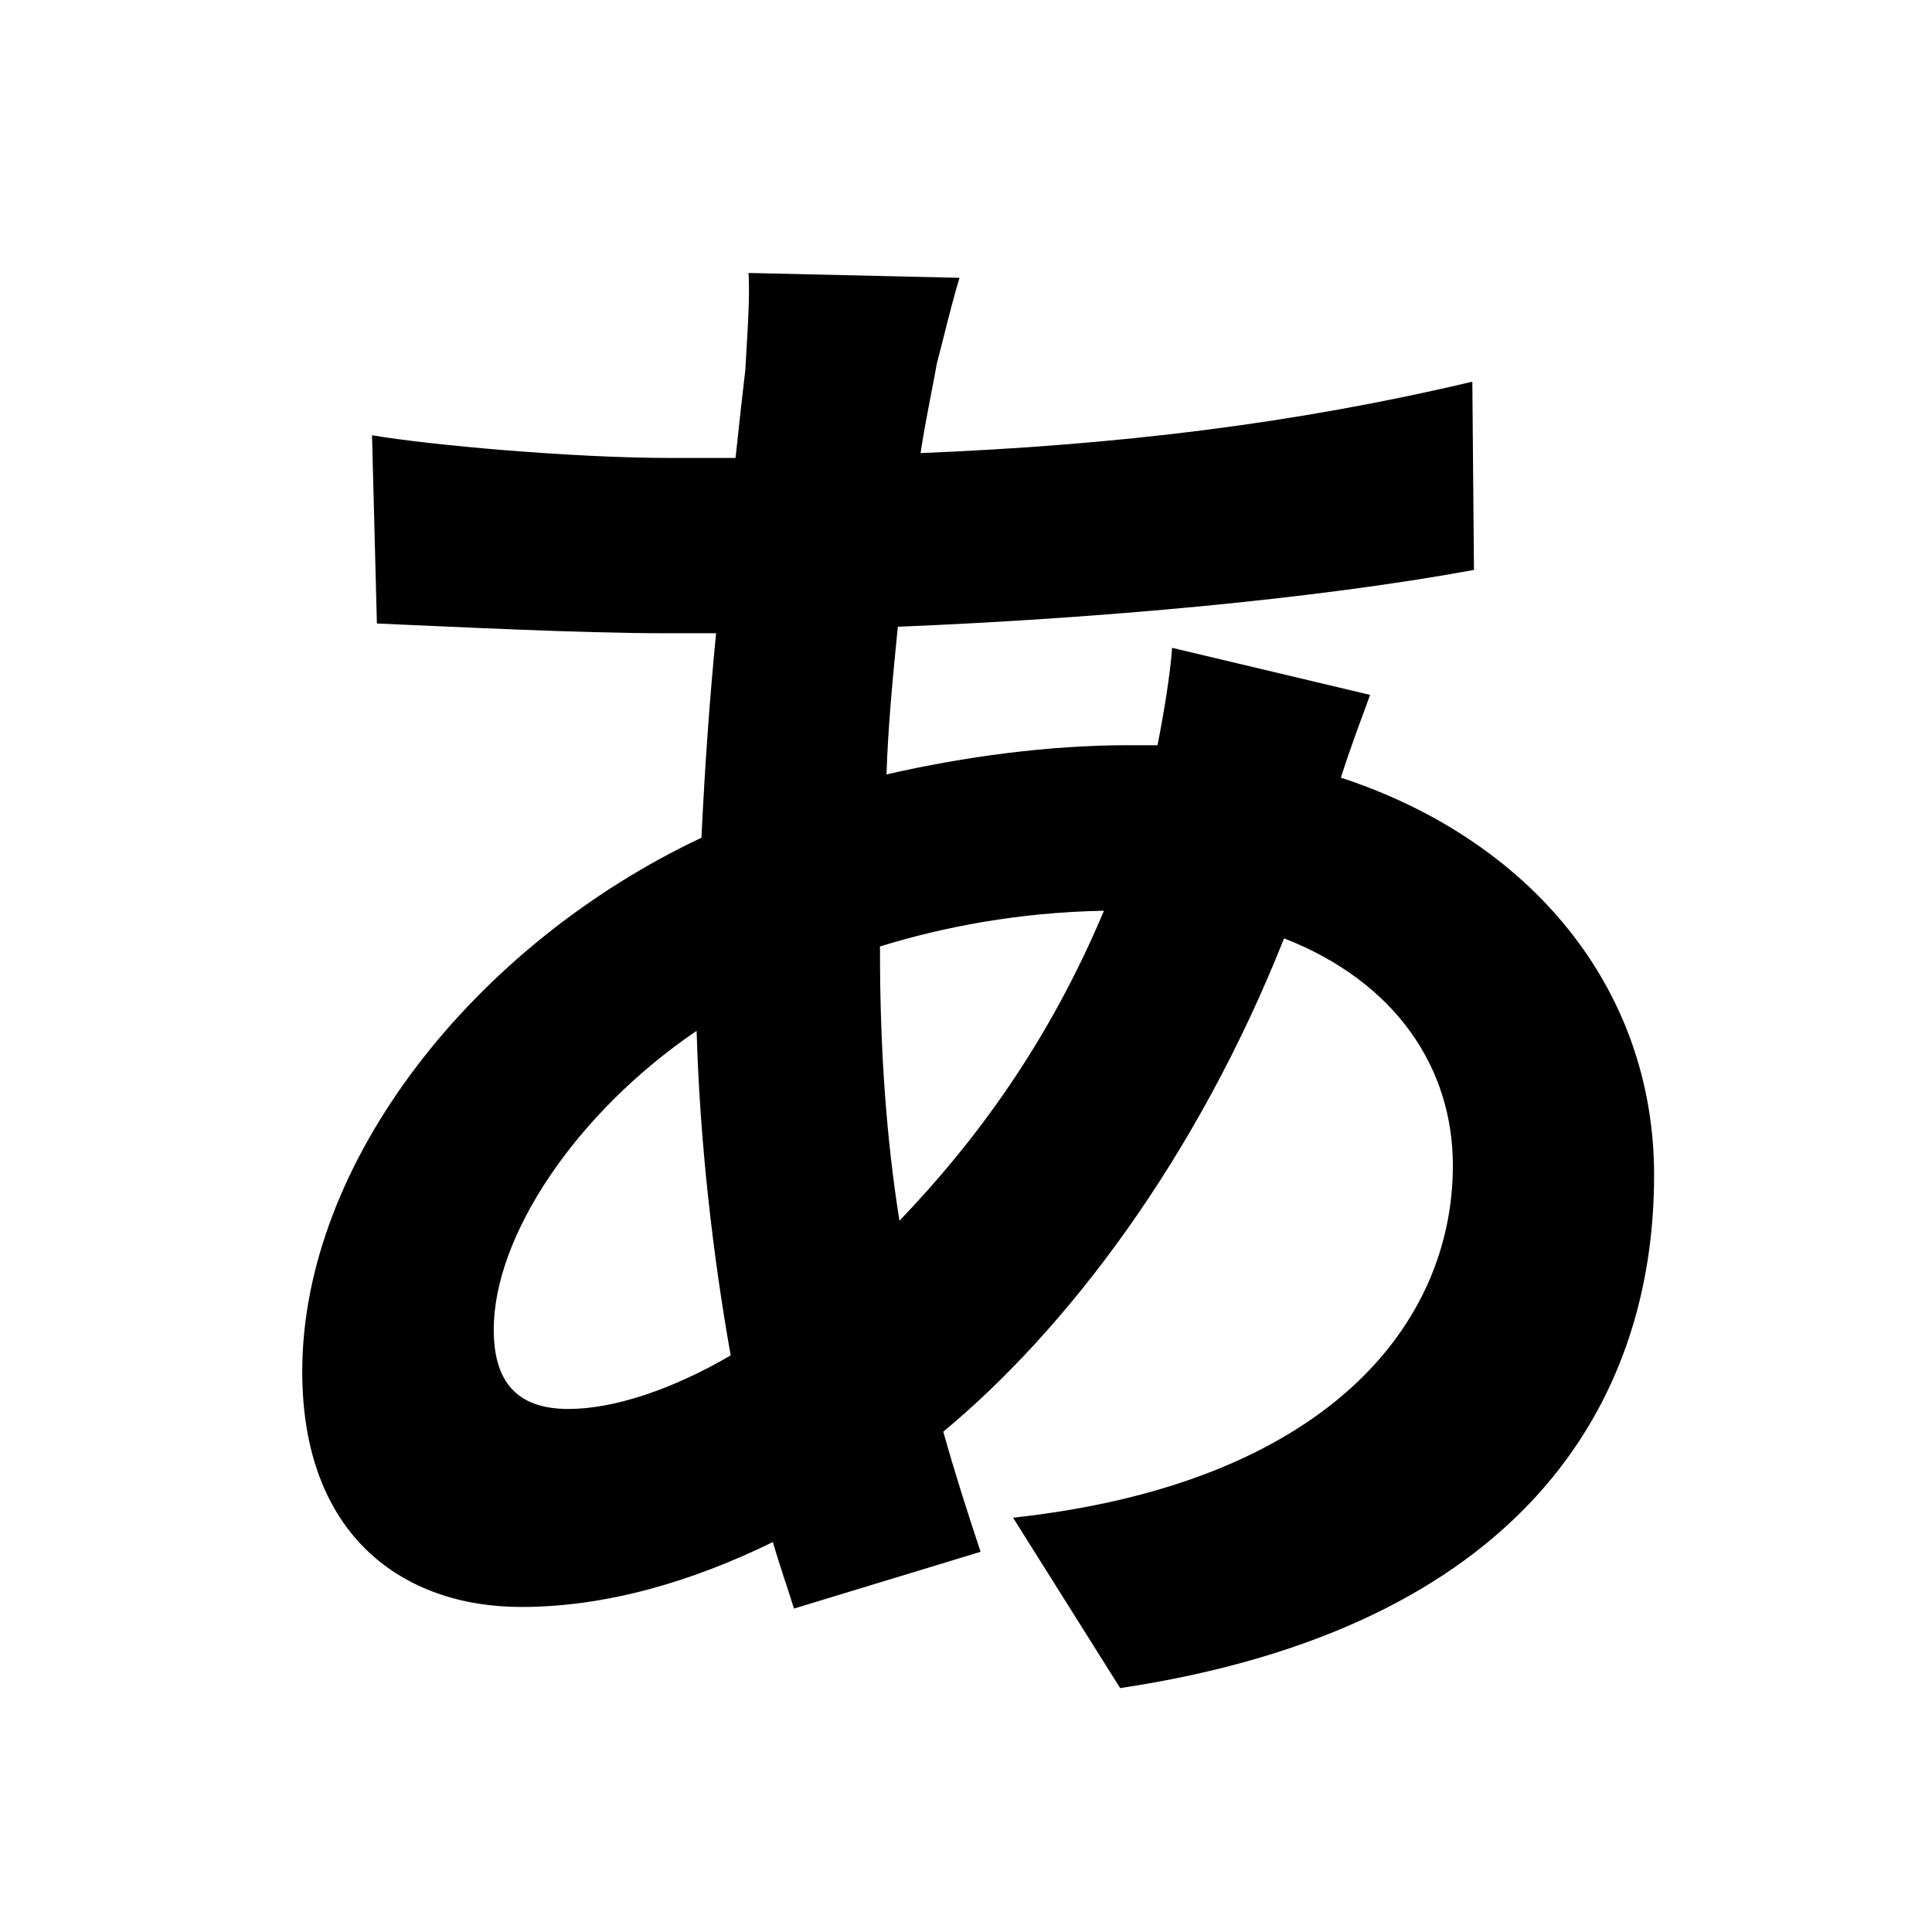 <svg width="100" height="100" viewBox="0 0 100 100" fill="none" xmlns="http://www.w3.org/2000/svg">
<path d="M49.664 14.38L38.744 14.128C38.828 15.556 38.66 17.572 38.576 19.168C38.408 20.596 38.24 22.108 38.072 23.704C36.98 23.704 35.888 23.704 34.712 23.704C29.588 23.704 22.196 23.032 19.256 22.528L19.508 32.272C23.456 32.44 30.008 32.776 34.376 32.776C35.3 32.776 36.14 32.776 37.064 32.776C36.728 36.22 36.476 39.748 36.308 43.36C24.548 48.904 15.644 60.16 15.644 70.996C15.644 79.48 20.852 83.176 26.984 83.176C31.436 83.176 35.888 81.832 40.004 79.816C40.34 80.992 40.76 82.168 41.096 83.26L50.756 80.32C50.084 78.304 49.412 76.204 48.824 74.104C55.208 68.812 61.928 59.992 66.464 48.568C72.26 50.836 75.2 55.288 75.2 60.328C75.2 68.56 68.648 76.792 52.436 78.556L57.98 87.376C78.644 84.268 85.616 72.76 85.616 60.832C85.616 51.088 79.148 43.444 69.404 40.252C69.908 38.656 70.58 36.892 70.916 35.968L60.668 33.532C60.584 34.792 60.248 36.892 59.912 38.572C59.408 38.572 58.904 38.572 58.4 38.572C54.284 38.572 49.916 39.16 45.884 40.084C45.968 37.564 46.22 34.96 46.472 32.44C56.804 32.02 68.06 31.012 76.292 29.5L76.208 19.756C66.968 21.94 57.896 23.032 47.648 23.452C47.9 21.772 48.236 20.26 48.488 18.832C48.824 17.572 49.16 16.06 49.664 14.38ZM25.556 68.812C25.556 64.024 29.756 57.64 36.056 53.356C36.224 59.152 36.896 64.948 37.82 70.156C34.796 71.92 31.772 72.928 29.42 72.928C26.732 72.928 25.556 71.5 25.556 68.812ZM45.548 49.24V48.988C48.824 47.98 52.688 47.224 57.14 47.14C54.284 53.944 50.504 59.068 46.556 63.184C45.884 58.984 45.548 54.364 45.548 49.24Z" fill="black"/>
</svg>
